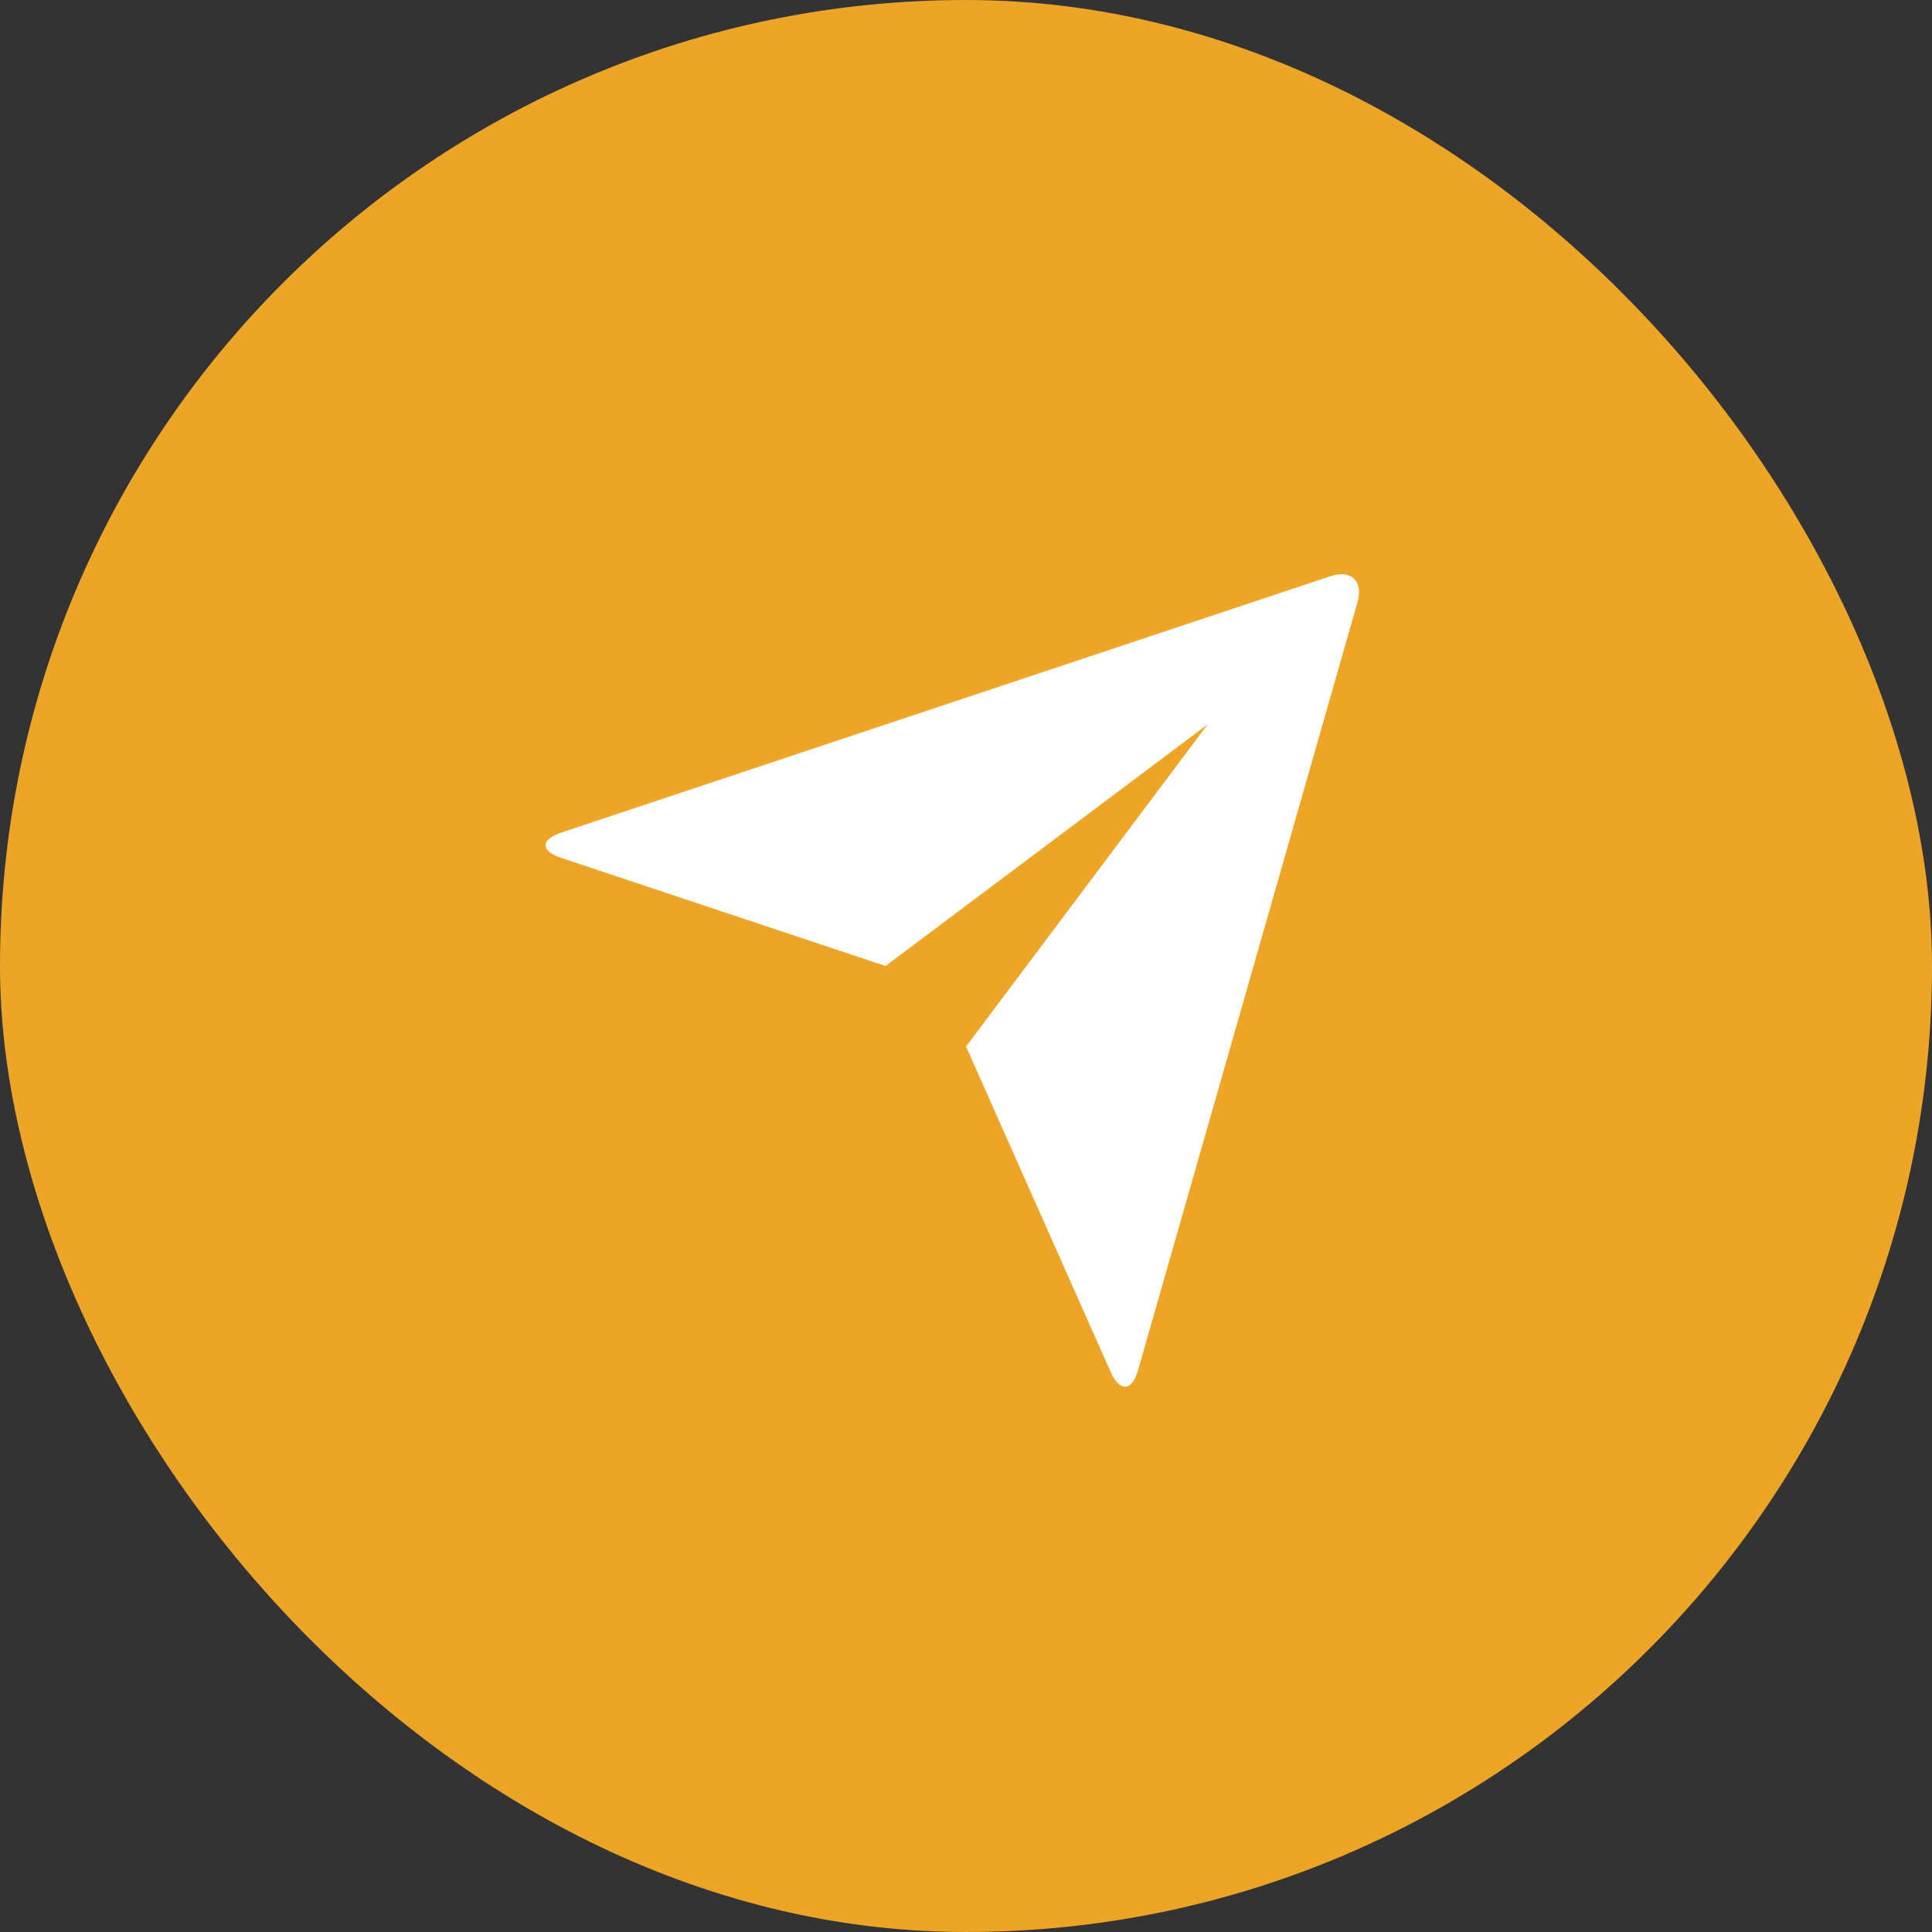 <svg width="48" height="48" viewBox="0 0 48 48" fill="none" xmlns="http://www.w3.org/2000/svg">
<rect x="0" y="0" width="48" height="48" fill="#333333" stroke="none"/>
<rect width="48" height="48" rx="24" fill="#ECA527"/>
<path d="M13.947 21.315C13.425 21.141 13.42 20.86 13.957 20.681L33.044 14.319C33.573 14.143 33.876 14.439 33.728 14.957L28.274 34.043C28.124 34.572 27.819 34.59 27.595 34.088L24.001 26L30.001 18L22.001 24L13.947 21.315Z" fill="white"/>
</svg>
